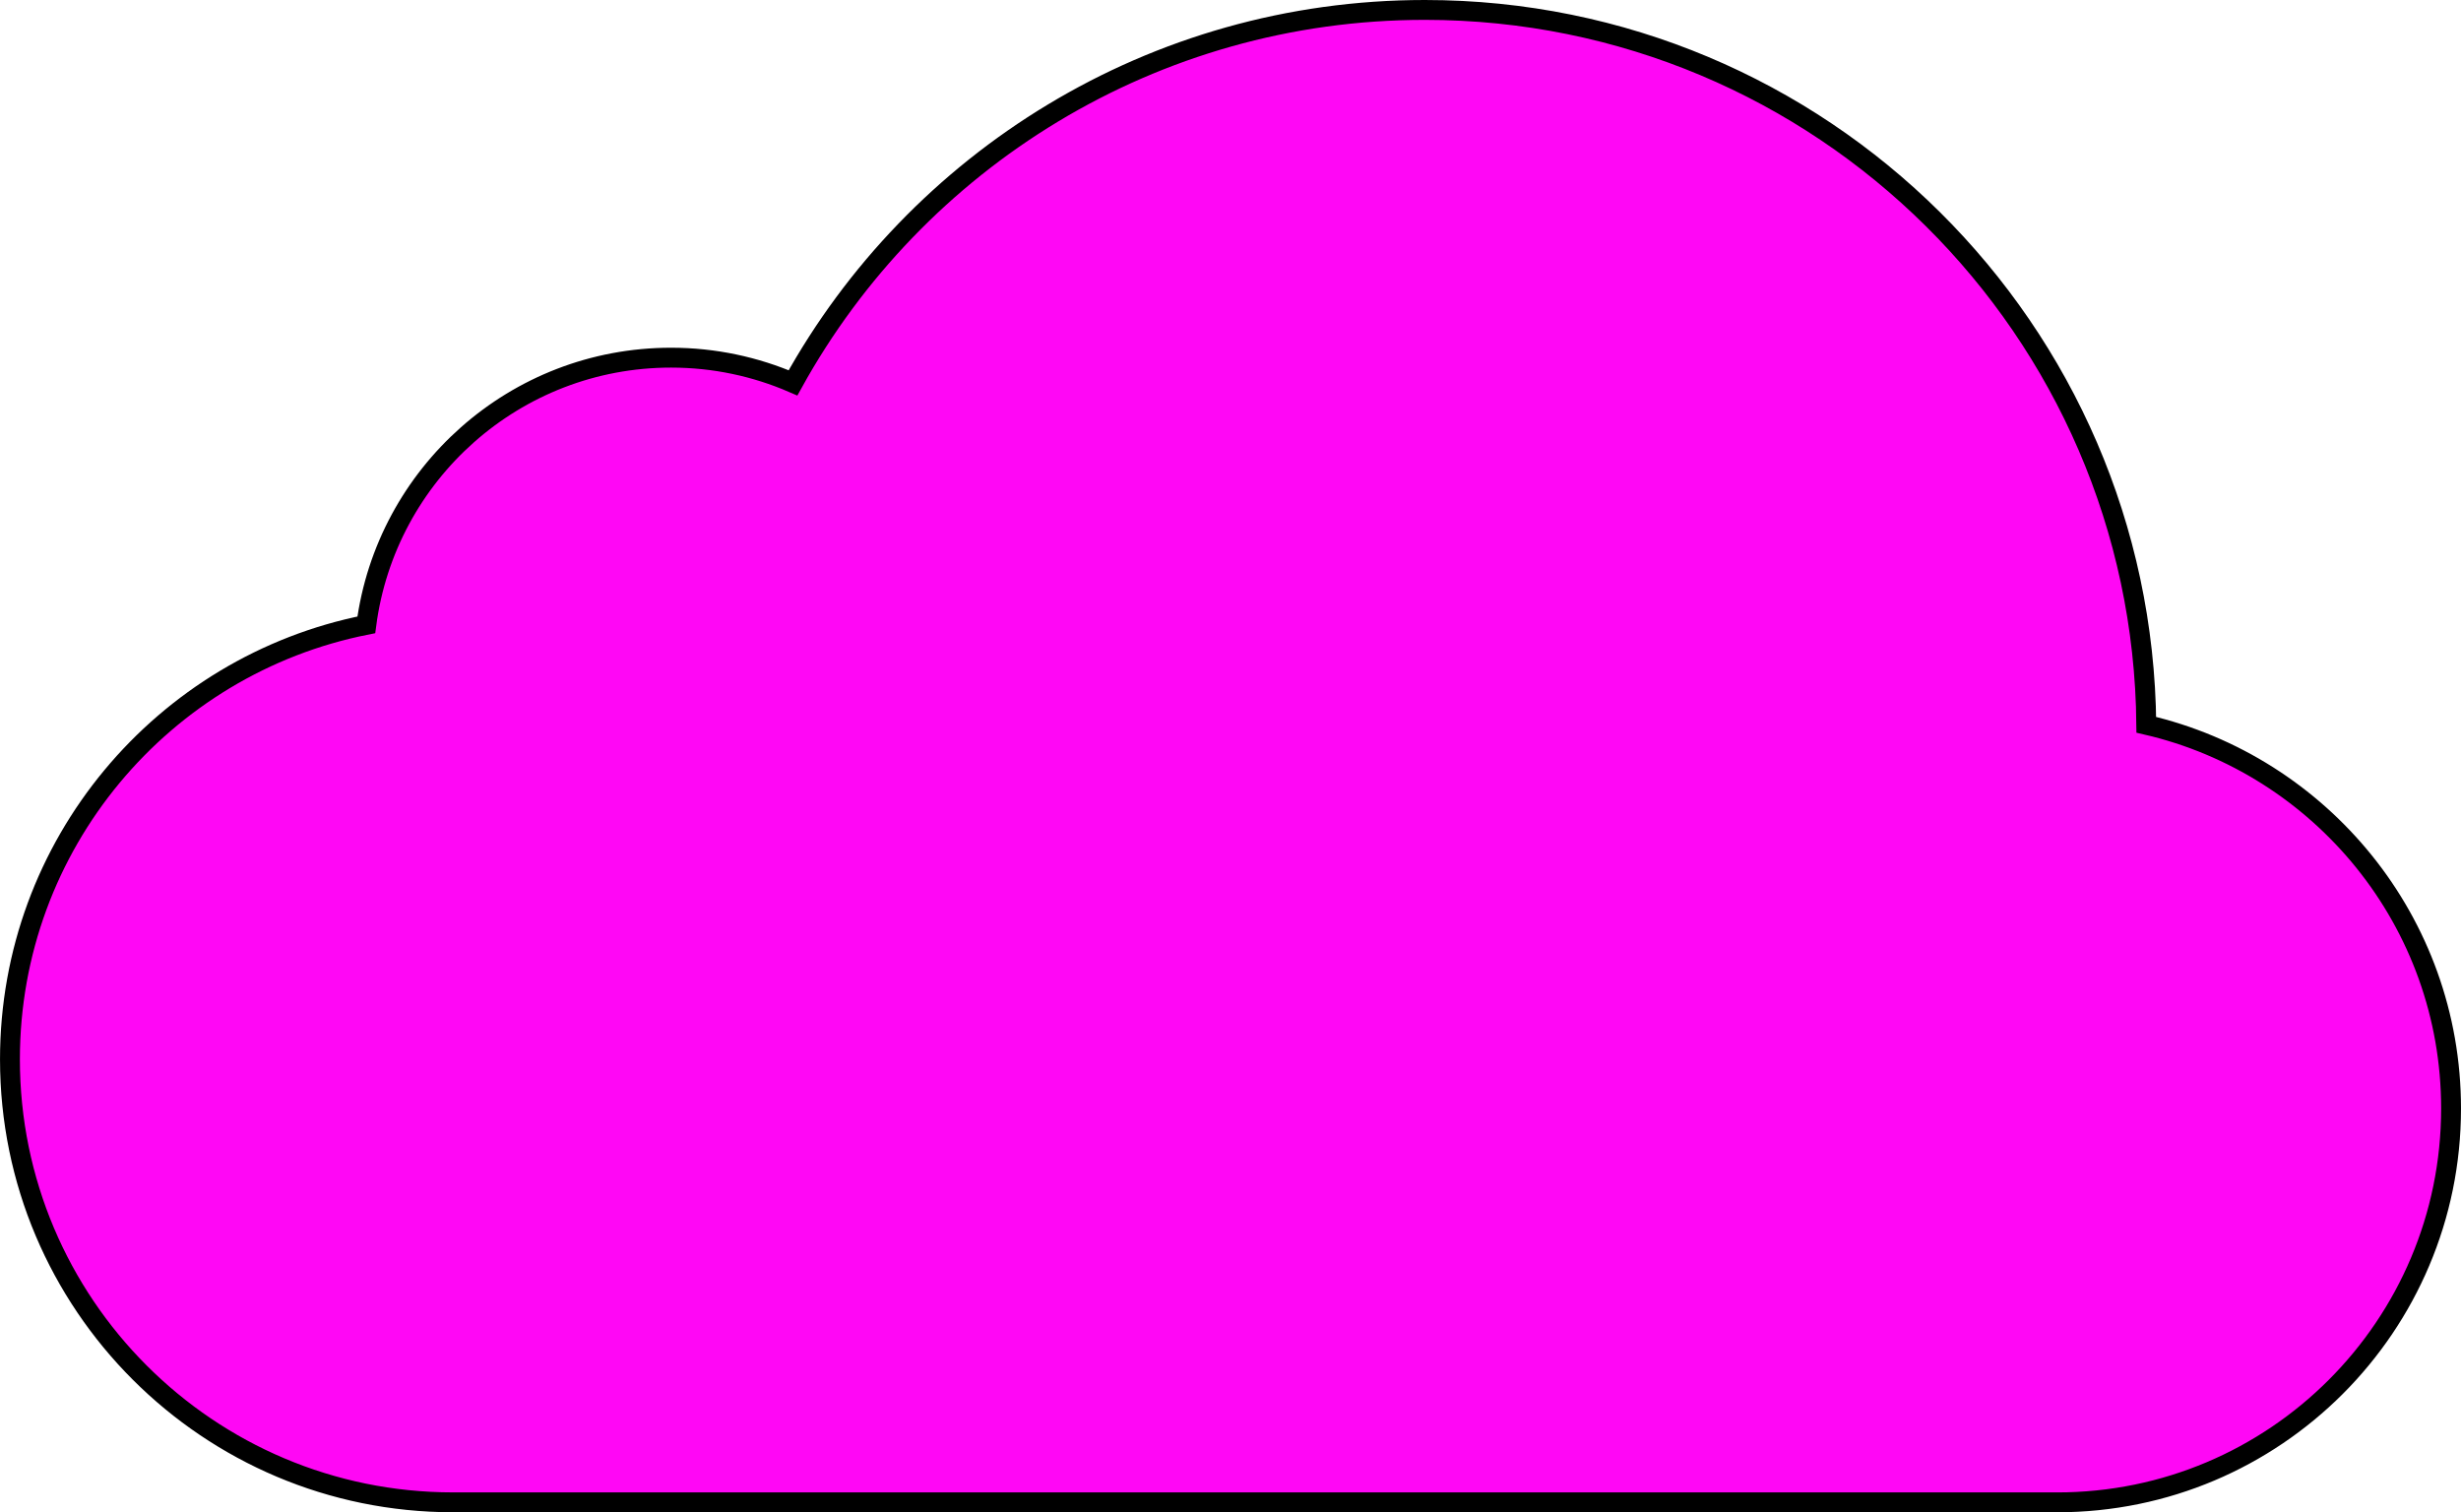 <?xml version="1.0" encoding="UTF-8" standalone="no"?>
<!-- Generator: Adobe Illustrator 19.0.0, SVG Export Plug-In . SVG Version: 6.00 Build 0)  -->

<svg
   xmlns:dc="http://purl.org/dc/elements/1.1/"
   xmlns:cc="http://creativecommons.org/ns#"
   xmlns:rdf="http://www.w3.org/1999/02/22-rdf-syntax-ns#"
   xmlns:svg="http://www.w3.org/2000/svg"
   xmlns="http://www.w3.org/2000/svg"
   xmlns:sodipodi="http://sodipodi.sourceforge.net/DTD/sodipodi-0.dtd"
   xmlns:inkscape="http://www.inkscape.org/namespaces/inkscape"
   version="1.1"
   id="Layer_1"
   x="0px"
   y="0px"
   viewBox="0 0 118.925 73.081"
   xml:space="preserve"
   sodipodi:docname="clouds01.svg"
   width="118.925"
   height="73.081"
   inkscape:version="0.92+devel unknown"><defs
     id="defs37" /><sodipodi:namedview
     pagecolor="#ffffff"
     bordercolor="#666666"
     inkscape:document-rotation="0"
     borderopacity="1"
     objecttolerance="10"
     gridtolerance="10"
     guidetolerance="10"
     inkscape:pageopacity="0"
     inkscape:pageshadow="2"
     inkscape:window-width="1486"
     inkscape:window-height="1044"
     id="namedview35"
     showgrid="false"
     inkscape:zoom="1.5898438"
     inkscape:cx="59.4624"
     inkscape:cy="36.540354"
     inkscape:window-x="703"
     inkscape:window-y="18"
     inkscape:window-maximized="0"
     inkscape:current-layer="Layer_1" /><path
     style="fill:#ff07f5;stroke:#000000;stroke-width:0.96;stroke-miterlimit:4;stroke-dasharray:none;stroke-opacity:1;fill-opacity:1"
     d="m 99.41,72.601 c 10.513,0 19.035,-8.522 19.035,-19.035 0,-9.031 -6.291,-16.587 -14.728,-18.54 C 103.544,15.917 88.003,0.48 68.854,0.48 c -13.147,0 -24.592,7.277 -30.532,18.022 -1.807,-0.782 -3.8,-1.218 -5.894,-1.218 -7.546,0 -13.773,5.627 -14.726,12.912 -9.818,1.947 -17.221,10.606 -17.221,20.996 0,11.824 9.585,21.408 21.408,21.408 3.293,0 75.265,0 77.522,0 z"
     id="path2"
     inkscape:connector-curvature="0" /><g
     id="g4"
     transform="matrix(0.48,0,0,0.48,-63.418,-86.34)" /><g
     id="g6"
     transform="matrix(0.48,0,0,0.48,-63.418,-86.34)" /><g
     id="g8"
     transform="matrix(0.48,0,0,0.48,-63.418,-86.34)" /><g
     id="g10"
     transform="matrix(0.48,0,0,0.48,-63.418,-86.34)" /><g
     id="g12"
     transform="matrix(0.48,0,0,0.48,-63.418,-86.34)" /><g
     id="g14"
     transform="matrix(0.48,0,0,0.48,-63.418,-86.34)" /><g
     id="g16"
     transform="matrix(0.48,0,0,0.48,-63.418,-86.34)" /><g
     id="g18"
     transform="matrix(0.48,0,0,0.48,-63.418,-86.34)" /><g
     id="g20"
     transform="matrix(0.48,0,0,0.48,-63.418,-86.34)" /><g
     id="g22"
     transform="matrix(0.48,0,0,0.48,-63.418,-86.34)" /><g
     id="g24"
     transform="matrix(0.48,0,0,0.48,-63.418,-86.34)" /><g
     id="g26"
     transform="matrix(0.48,0,0,0.48,-63.418,-86.34)" /><g
     id="g28"
     transform="matrix(0.48,0,0,0.48,-63.418,-86.34)" /><g
     id="g30"
     transform="matrix(0.48,0,0,0.48,-63.418,-86.34)" /><g
     id="g32"
     transform="matrix(0.48,0,0,0.48,-63.418,-86.34)" /></svg>